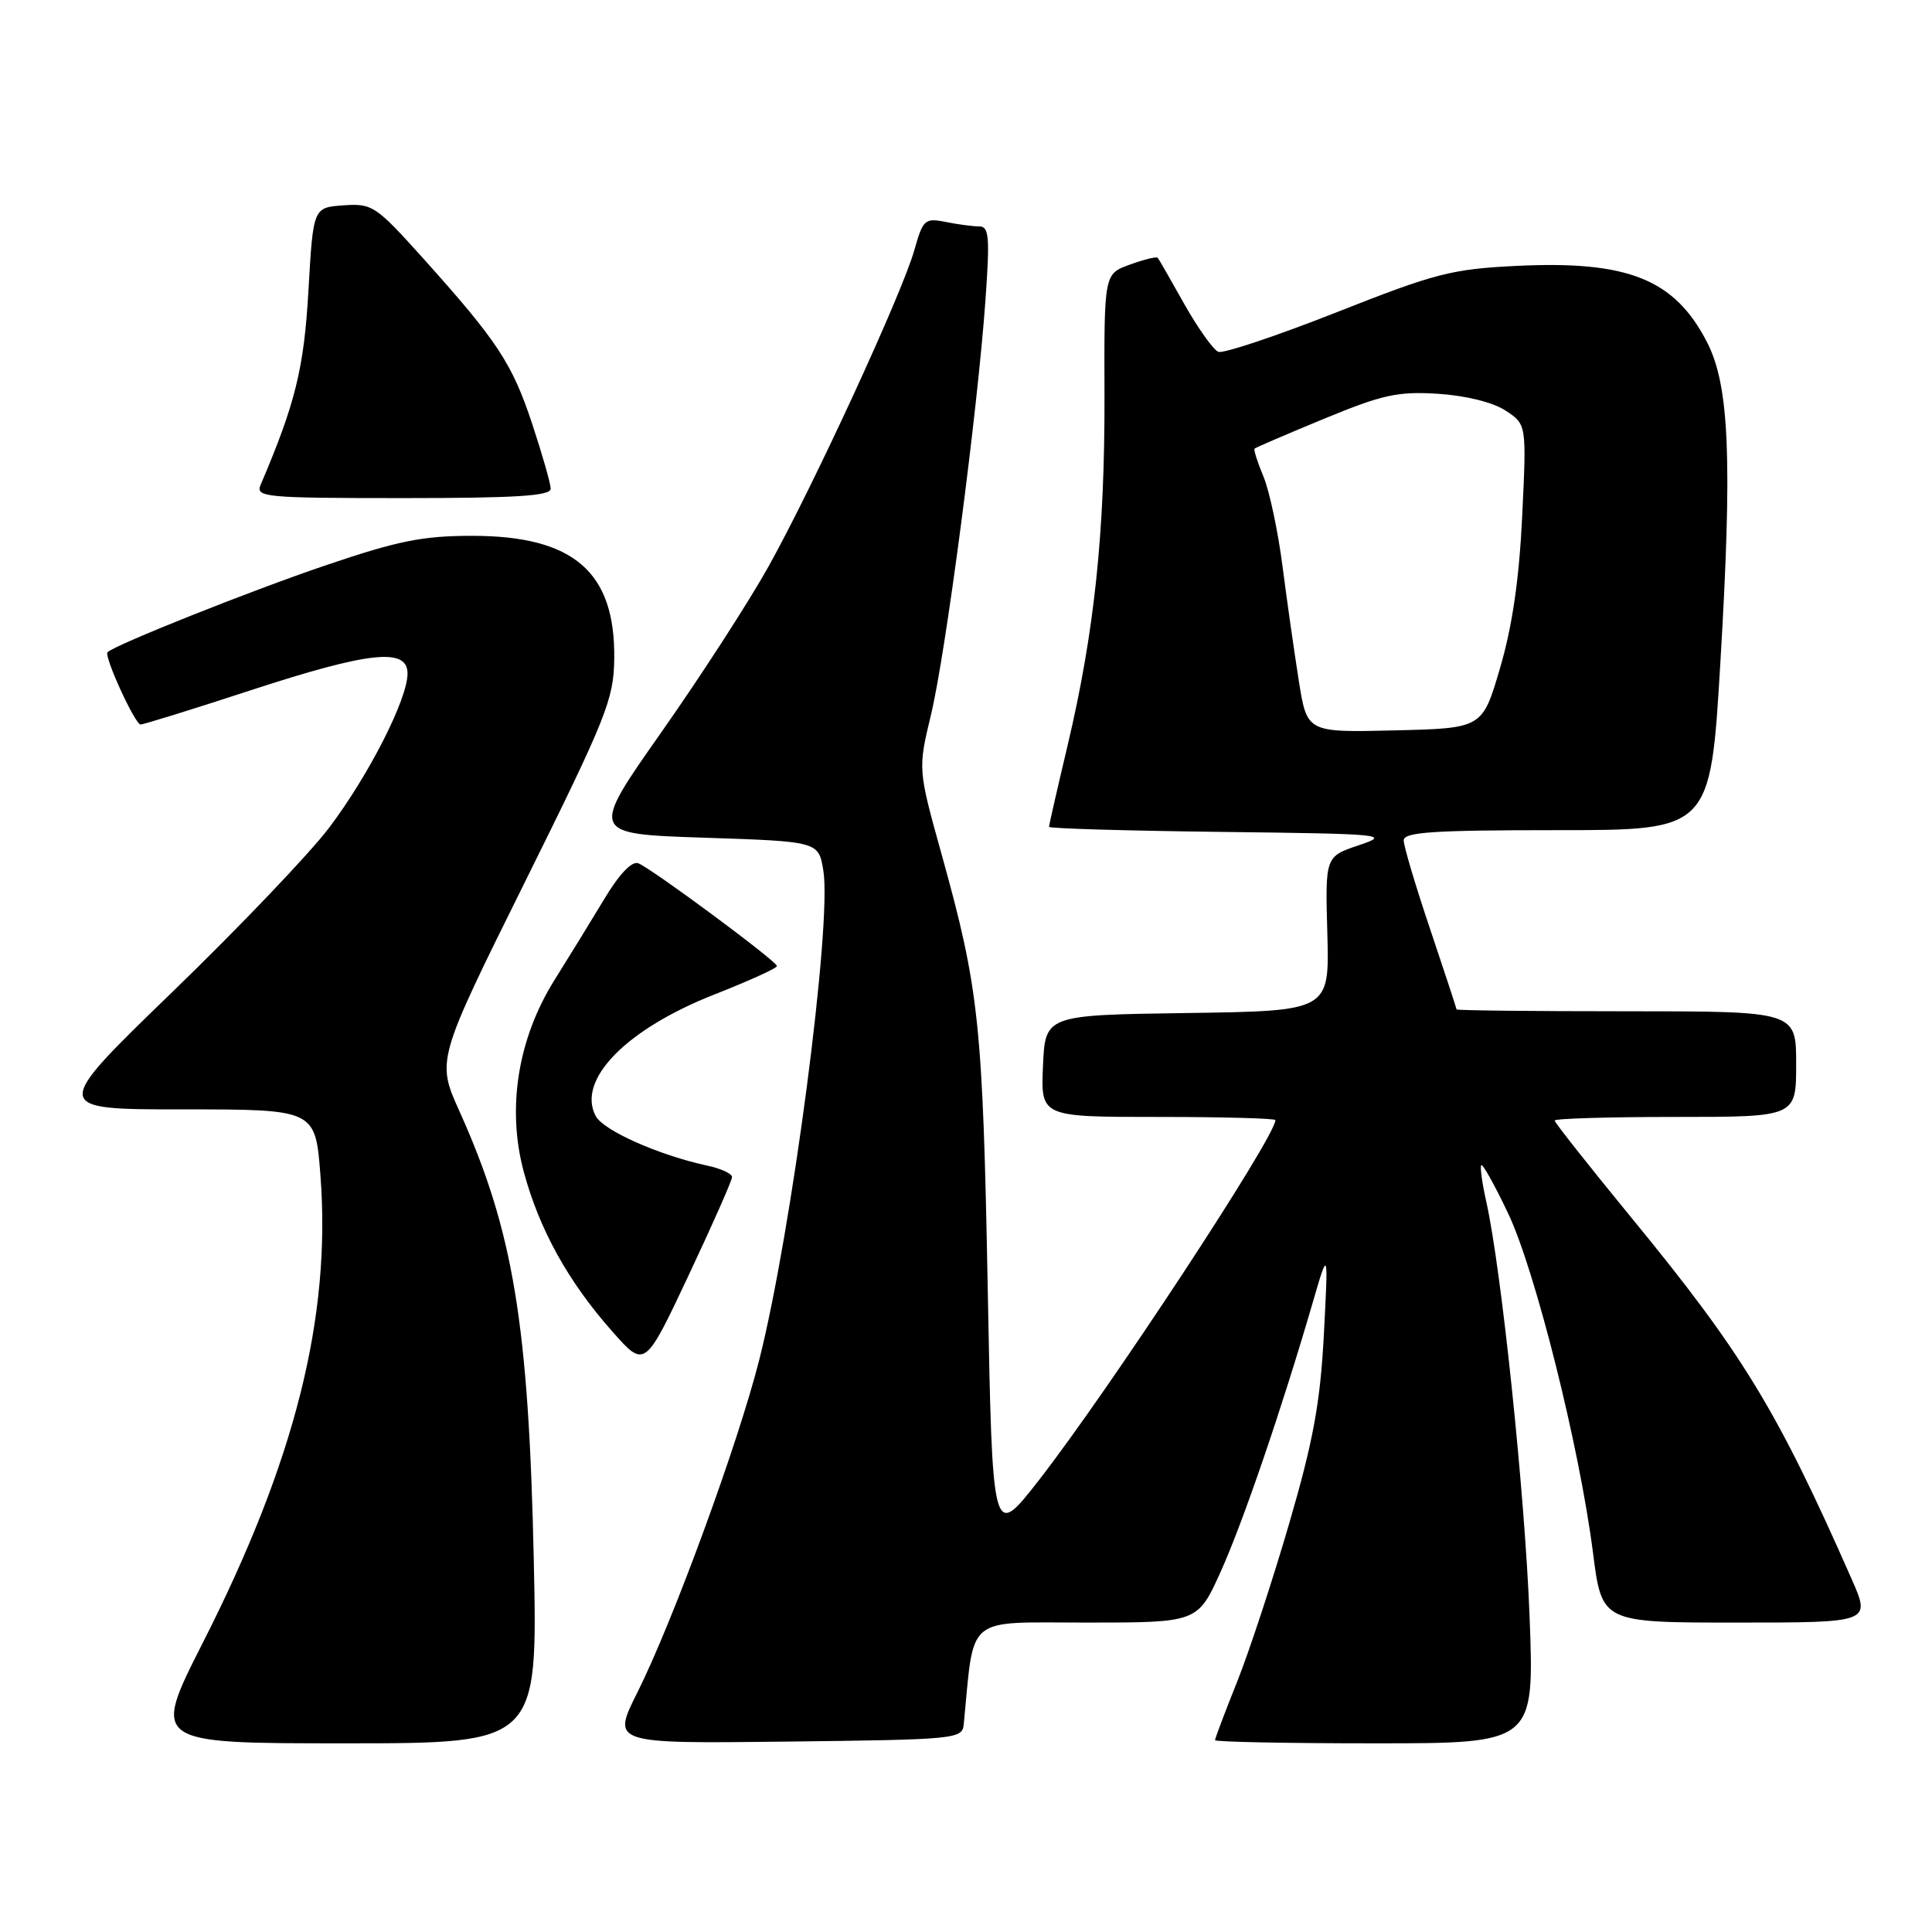 <?xml version="1.0" encoding="UTF-8" standalone="no"?>
<!DOCTYPE svg PUBLIC "-//W3C//DTD SVG 1.1//EN" "http://www.w3.org/Graphics/SVG/1.1/DTD/svg11.dtd" >
<svg xmlns="http://www.w3.org/2000/svg" xmlns:xlink="http://www.w3.org/1999/xlink" version="1.1" viewBox="0 0 256 256">
 <g >
 <path fill="currentColor"
d=" M 70.73 206.75 C 70.05 175.40 68.02 163.12 60.89 147.27 C 57.84 140.50 57.84 140.50 69.58 116.82 C 80.37 95.06 81.32 92.67 81.39 87.32 C 81.55 75.79 76.03 71.00 62.57 71.00 C 55.95 71.00 52.71 71.66 43.00 74.96 C 33.08 78.33 15.21 85.46 14.25 86.42 C 13.74 86.93 17.89 96.00 18.63 96.00 C 19.02 96.00 25.53 93.98 33.11 91.50 C 48.96 86.32 54.00 85.78 54.00 89.25 C 54.00 92.64 48.87 102.72 43.60 109.69 C 41.03 113.09 31.69 122.88 22.84 131.44 C 6.76 147.00 6.76 147.00 24.27 147.00 C 41.79 147.00 41.79 147.00 42.46 155.75 C 43.89 174.53 39.10 193.59 26.88 217.66 C 20.11 231.00 20.11 231.00 45.68 231.00 C 71.25 231.00 71.25 231.00 70.73 206.75 Z  M 127.70 228.50 C 129.13 213.82 127.71 215.00 143.92 215.00 C 158.70 215.00 158.70 215.00 161.75 208.25 C 164.72 201.67 169.87 186.60 173.97 172.50 C 176.01 165.50 176.01 165.50 175.42 176.82 C 174.94 185.87 174.03 190.87 170.84 201.82 C 168.65 209.34 165.54 218.80 163.93 222.83 C 162.32 226.85 161.00 230.34 161.00 230.58 C 161.00 230.81 170.52 231.00 182.16 231.00 C 203.31 231.00 203.31 231.00 202.68 214.25 C 202.06 198.00 198.95 168.20 196.93 159.18 C 196.38 156.73 196.09 154.58 196.28 154.39 C 196.47 154.19 198.07 157.07 199.83 160.77 C 203.44 168.36 209.31 191.83 211.08 205.75 C 212.26 215.00 212.26 215.00 230.08 215.00 C 247.89 215.00 247.89 215.00 245.36 209.25 C 235.45 186.76 230.87 179.26 216.07 161.23 C 210.53 154.47 206.00 148.74 206.00 148.48 C 206.00 148.21 213.20 148.00 222.00 148.00 C 238.00 148.00 238.00 148.00 238.00 141.00 C 238.00 134.00 238.00 134.00 215.50 134.00 C 203.12 134.00 193.00 133.89 193.00 133.75 C 192.99 133.61 191.42 128.83 189.50 123.11 C 187.57 117.40 186.00 112.11 186.00 111.36 C 186.00 110.26 189.82 110.00 206.32 110.00 C 226.64 110.00 226.64 110.00 227.96 87.74 C 229.56 60.86 229.15 51.09 226.19 45.34 C 221.90 37.00 215.72 34.52 201.00 35.23 C 192.35 35.65 190.21 36.20 177.08 41.39 C 169.14 44.52 162.11 46.87 161.44 46.62 C 160.78 46.36 158.76 43.53 156.95 40.33 C 155.15 37.12 153.56 34.35 153.41 34.16 C 153.27 33.97 151.61 34.37 149.72 35.06 C 146.30 36.29 146.30 36.29 146.35 52.40 C 146.40 70.60 145.01 83.79 141.45 98.83 C 140.10 104.51 139.00 109.34 139.00 109.56 C 139.00 109.78 149.24 110.08 161.75 110.23 C 183.47 110.49 184.30 110.57 180.05 112.00 C 175.59 113.50 175.59 113.50 175.88 123.73 C 176.16 133.96 176.16 133.96 157.33 134.23 C 138.50 134.50 138.50 134.50 138.20 141.25 C 137.91 148.00 137.91 148.00 153.45 148.00 C 162.00 148.00 169.00 148.19 169.00 148.42 C 169.00 150.63 146.78 184.44 137.60 196.21 C 131.50 204.01 131.50 204.01 130.88 170.76 C 130.22 135.54 129.74 131.09 124.77 113.21 C 121.63 101.92 121.63 101.92 123.36 94.71 C 125.32 86.57 129.53 54.49 130.58 39.75 C 131.17 31.41 131.06 30.00 129.76 30.00 C 128.93 30.00 126.93 29.74 125.31 29.41 C 122.54 28.86 122.30 29.08 121.15 33.16 C 119.54 38.86 107.85 64.24 101.87 75.00 C 99.27 79.67 92.87 89.58 87.65 97.00 C 78.16 110.50 78.16 110.50 93.31 111.00 C 108.47 111.50 108.47 111.50 109.10 115.38 C 110.25 122.49 104.91 163.21 100.59 180.24 C 97.76 191.40 89.15 214.89 84.45 224.27 C 81.06 231.04 81.06 231.04 104.28 230.77 C 126.67 230.51 127.51 230.43 127.70 228.50 Z  M 97.00 155.97 C 97.00 155.52 95.54 154.84 93.75 154.46 C 87.31 153.07 79.97 149.81 78.94 147.89 C 76.38 143.10 82.95 136.37 94.72 131.75 C 99.27 129.96 102.98 128.28 102.95 128.00 C 102.90 127.34 86.32 115.06 84.58 114.39 C 83.72 114.06 82.04 115.83 80.03 119.19 C 78.27 122.11 75.33 126.90 73.49 129.83 C 68.61 137.61 67.13 146.87 69.41 155.30 C 71.48 162.94 75.28 169.81 81.11 176.40 C 85.44 181.31 85.44 181.31 91.22 169.04 C 94.40 162.29 97.00 156.41 97.00 155.97 Z  M 72.97 64.75 C 72.96 64.06 71.85 60.19 70.51 56.14 C 67.85 48.13 65.94 45.23 56.05 34.21 C 49.78 27.24 49.33 26.94 45.50 27.21 C 41.50 27.50 41.50 27.50 40.87 38.50 C 40.28 48.83 39.14 53.45 34.53 64.25 C 33.84 65.88 35.10 66.00 53.39 66.00 C 68.43 66.00 72.99 65.71 72.97 64.75 Z  M 172.11 90.28 C 171.52 86.55 170.54 79.69 169.94 75.03 C 169.34 70.38 168.20 65.02 167.41 63.13 C 166.62 61.24 166.09 59.58 166.24 59.44 C 166.38 59.30 170.53 57.52 175.44 55.49 C 183.19 52.29 185.21 51.84 190.55 52.18 C 194.24 52.42 197.82 53.31 199.49 54.40 C 202.28 56.23 202.28 56.23 201.70 68.37 C 201.30 76.73 200.39 82.98 198.77 88.50 C 196.43 96.50 196.43 96.50 184.81 96.78 C 173.19 97.06 173.19 97.06 172.11 90.28 Z "/>
</g>
</svg>
